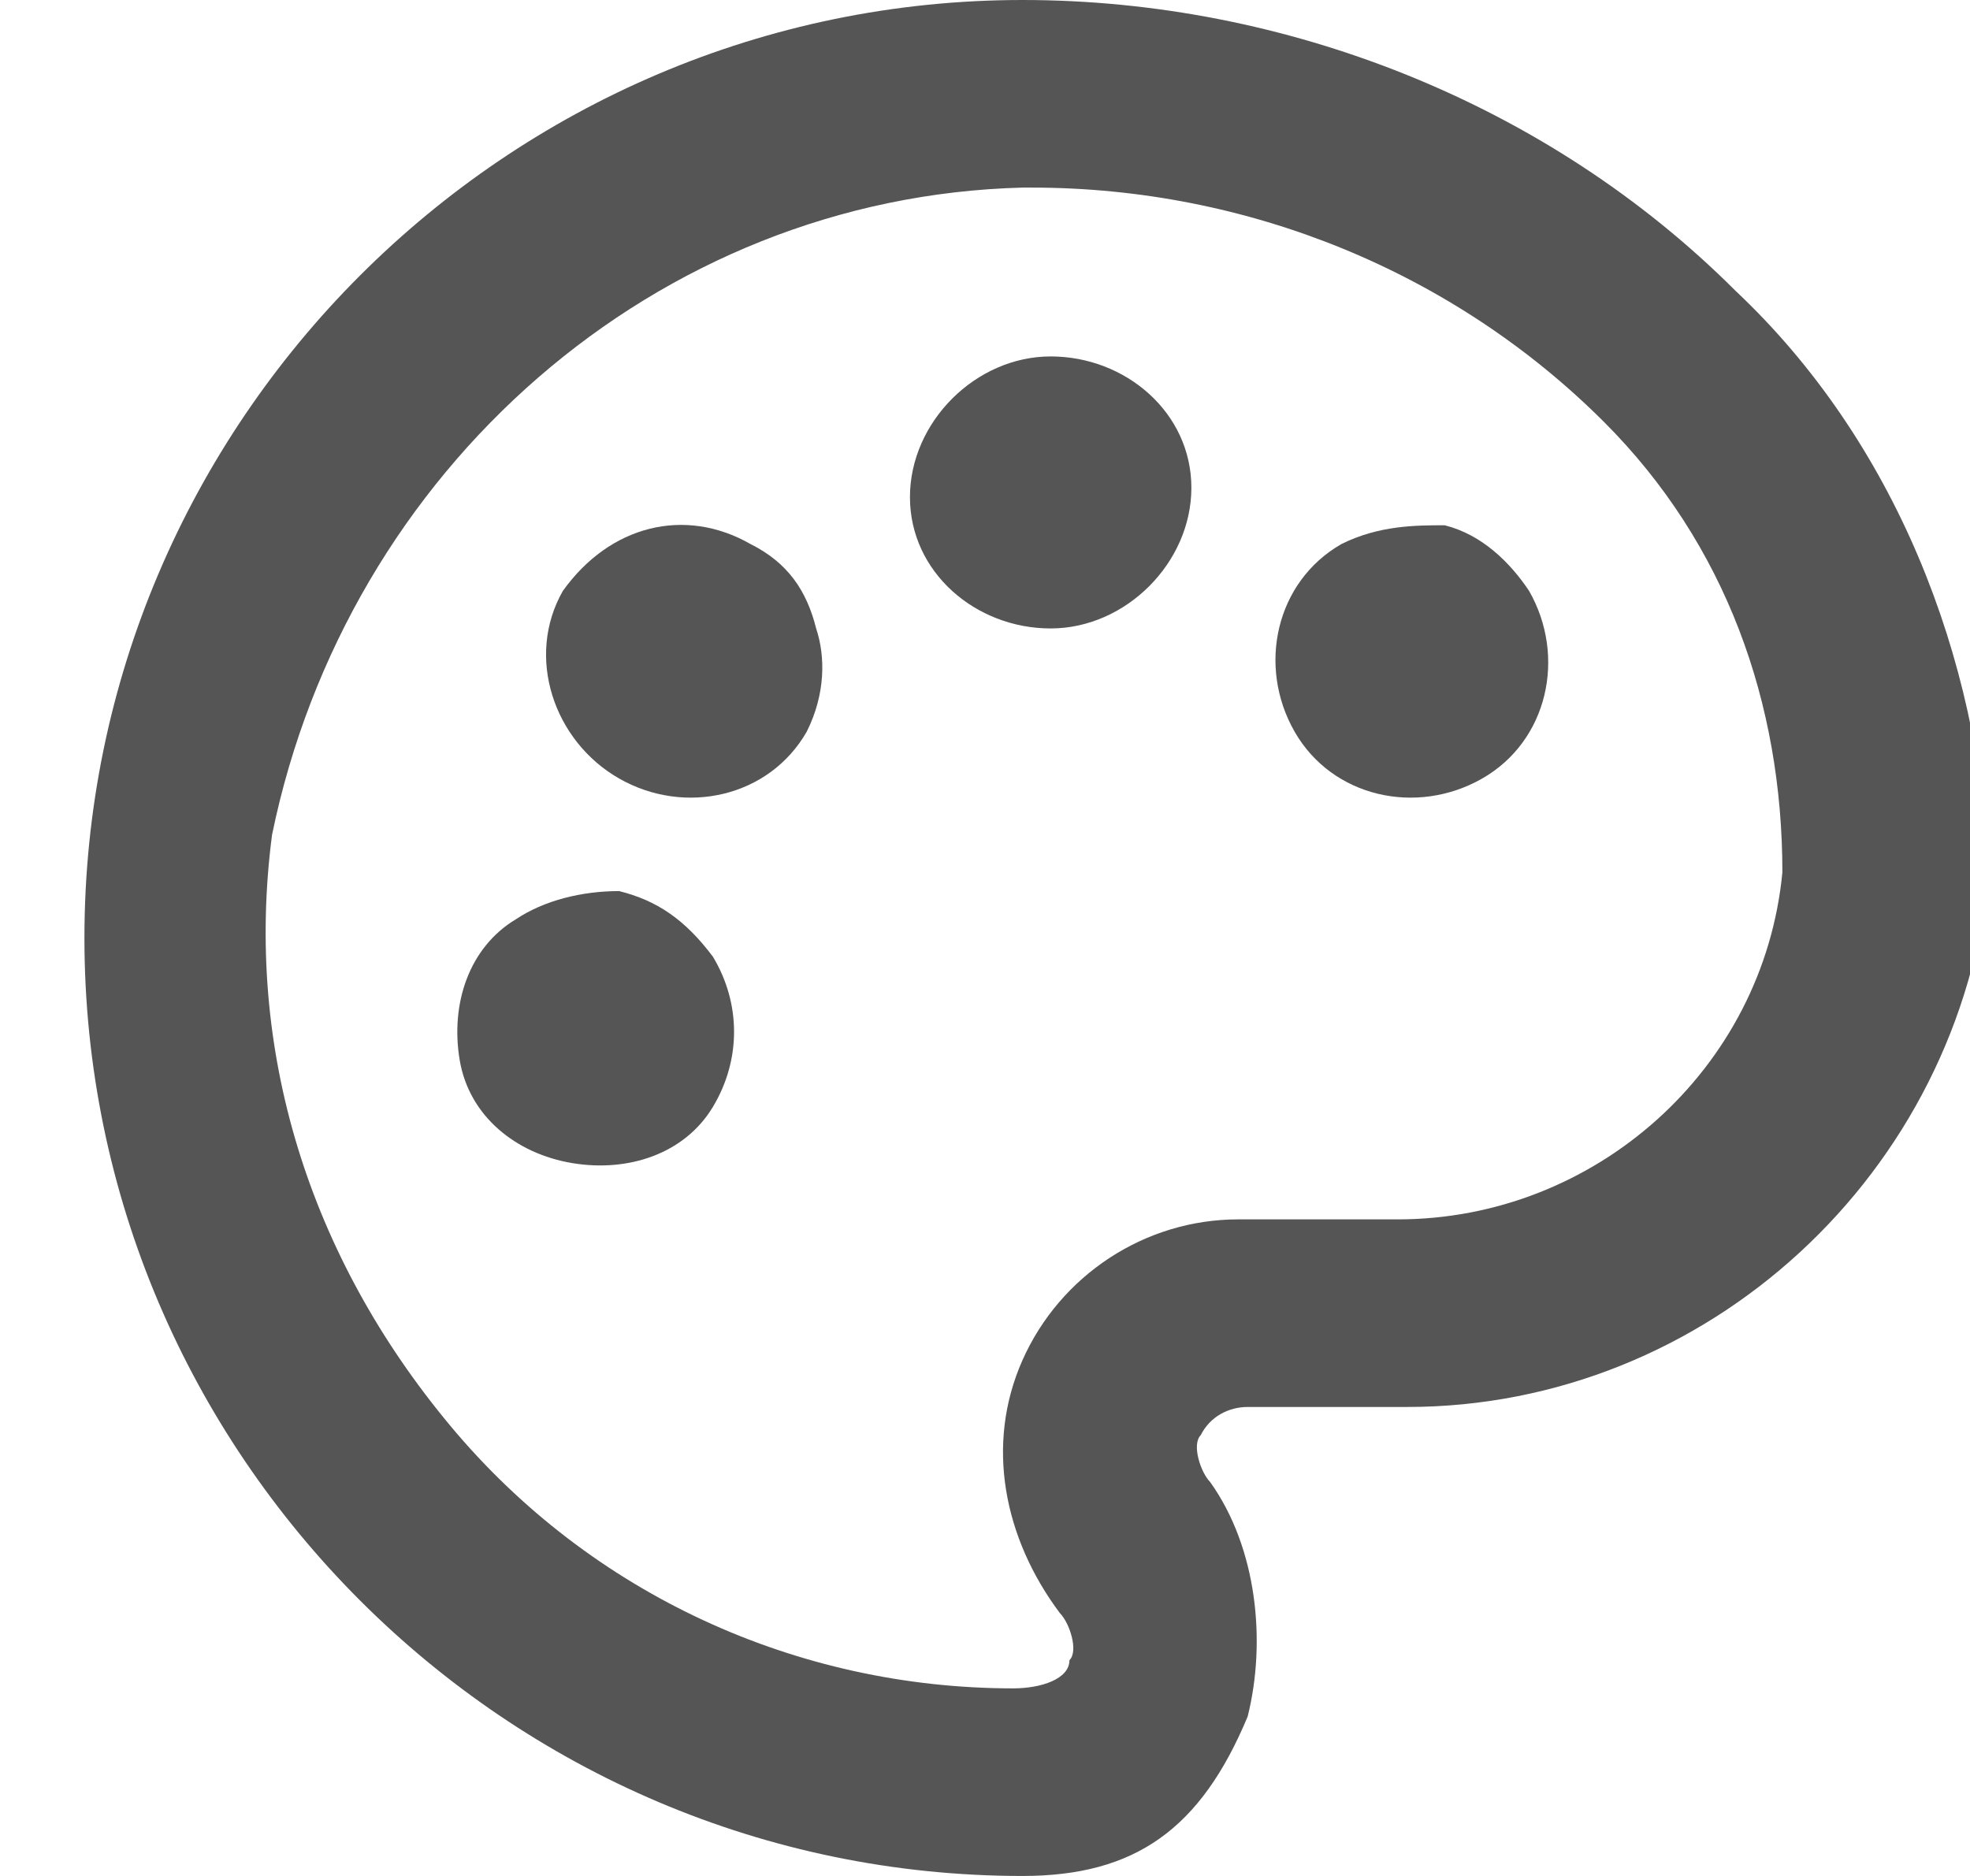 <?xml version="1.0" encoding="utf-8"?>
<!-- Generator: Adobe Illustrator 21.0.2, SVG Export Plug-In . SVG Version: 6.00 Build 0)  -->
<svg version="1.1" id="Layer_1" xmlns="http://www.w3.org/2000/svg" xmlns:xlink="http://www.w3.org/1999/xlink" x="0px" y="0px"
	 viewBox="0 0 21 20" style="enable-background:new 0 0 21 20;" xml:space="preserve">
<style type="text/css">
	.st0{fill:#555555;}
</style>
<g>
	<path class="st0" d="M18.5,3.1c-2-2-4.8-3.1-7.6-3.1c-5.5,0-10,4.5-10,10c0,5.5,4.5,10,10,10c1.2,0,1.9-0.5,2.4-1.7
		c0.2-0.8,0.1-1.8-0.4-2.5c-0.1-0.1-0.2-0.4-0.1-0.5c0.1-0.2,0.3-0.3,0.5-0.3h1.7c3.2,0,5.9-2.5,6.2-5.7C21.1,7,20.2,4.7,18.5,3.1z
		 M14.9,13h-1.7c-1,0-1.9,0.6-2.3,1.5c-0.4,0.9-0.2,1.9,0.4,2.7c0.1,0.1,0.2,0.4,0.1,0.5c0,0.2-0.3,0.3-0.6,0.3c-2.3,0-4.5-1-6-2.8
		s-2.2-4-1.9-6.3C3.7,5,7,2.1,10.9,2H11c2.3,0,4.5,0.9,6.1,2.5c1.3,1.3,1.9,3,1.9,4.8C18.8,11.4,17,13,14.9,13z"/>
	<path class="st0" d="M11.2,6.7c0.8,0,1.5-0.7,1.5-1.5S12,3.8,11.2,3.8c-0.8,0-1.5,0.7-1.5,1.5S10.4,6.7,11.2,6.7z"/>
	<path class="st0" d="M14.3,5.8c-0.7,0.4-0.9,1.3-0.5,2c0.4,0.7,1.3,0.9,2,0.5c0.7-0.4,0.9-1.3,0.5-2c-0.2-0.3-0.5-0.6-0.9-0.7
		C15.1,5.6,14.7,5.6,14.3,5.8z"/>
	<path class="st0" d="M8,5.8C7.3,5.4,6.5,5.6,6,6.3C5.6,7,5.9,7.9,6.6,8.3c0.7,0.4,1.6,0.2,2-0.5C8.8,7.4,8.8,7,8.7,6.7
		C8.6,6.3,8.4,6,8,5.8z"/>
	<path class="st0" d="M5.5,9.8c-0.5,0.3-0.7,0.9-0.6,1.5c0.1,0.6,0.6,1,1.2,1.1c0.6,0.1,1.2-0.1,1.5-0.6c0.3-0.5,0.3-1.1,0-1.6
		C7.3,9.8,7,9.6,6.6,9.5C6.2,9.5,5.8,9.6,5.5,9.8z"/>
</g>
</svg>
